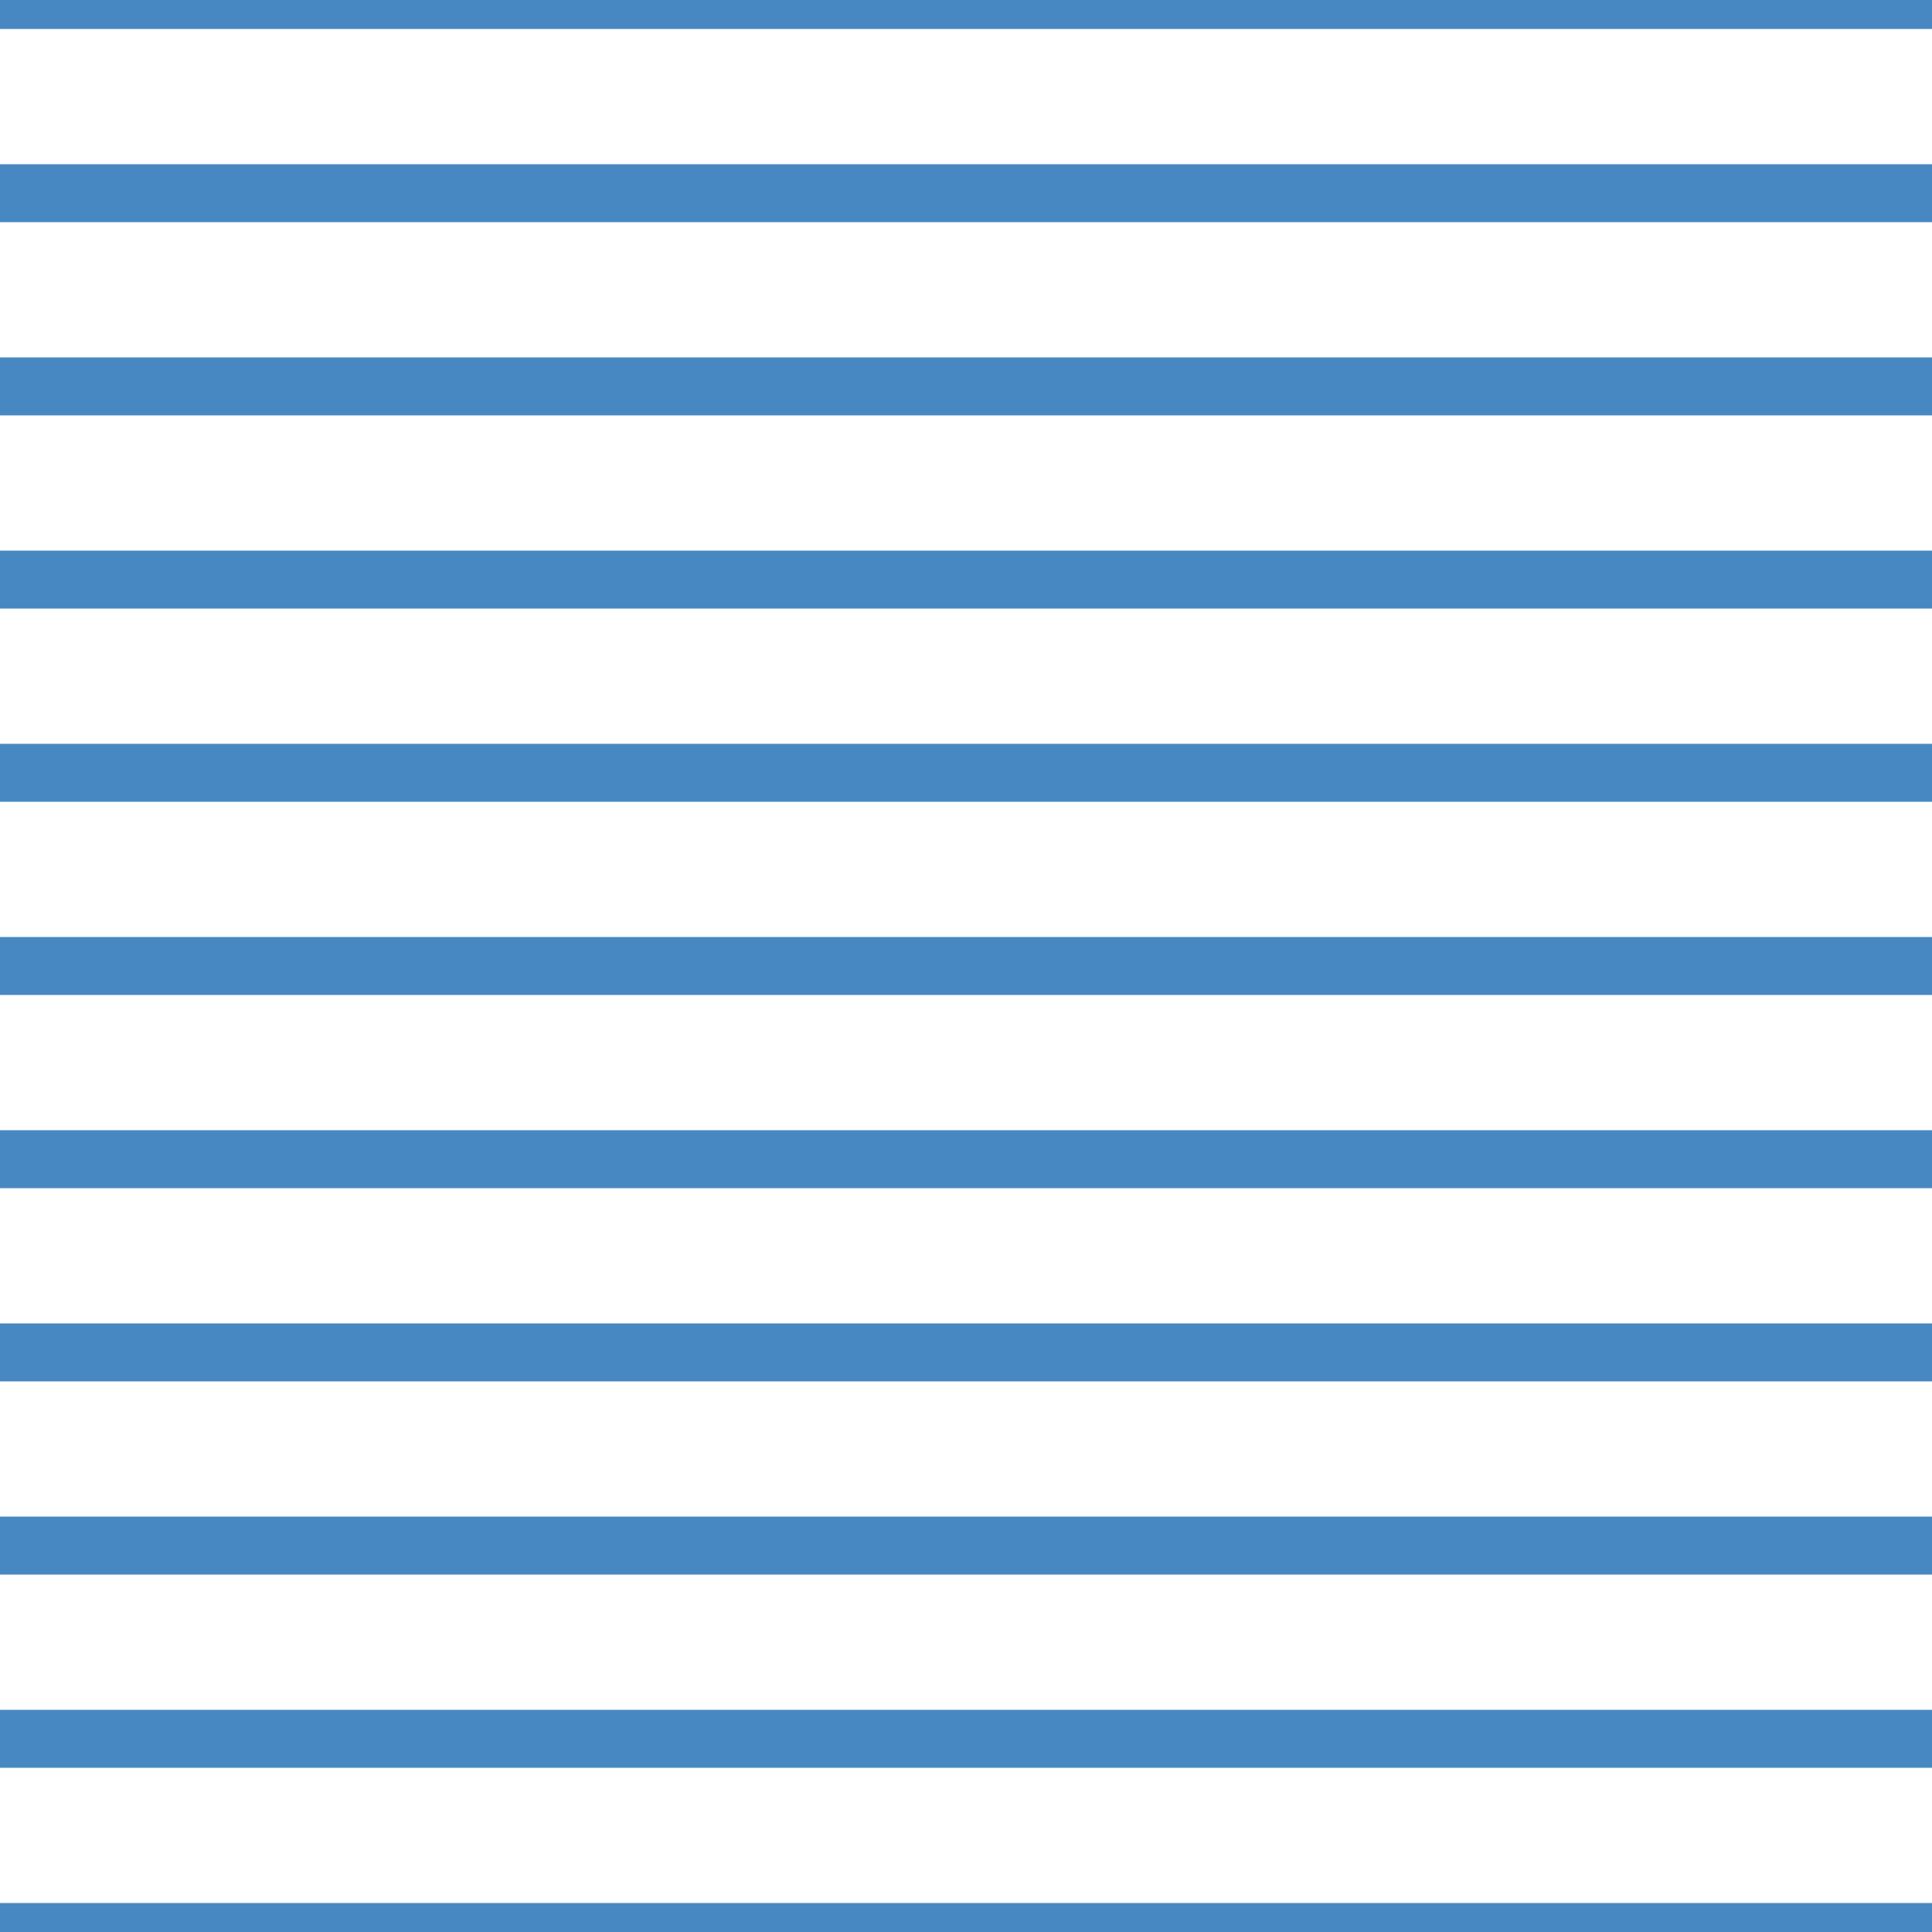 <?xml version='1.0' encoding='UTF-8'?>
<svg xmlns='http://www.w3.org/2000/svg' xmlns:xlink='http://www.w3.org/1999/xlink' style='isolation:isolate' viewBox='0 0 200 200' width='200' height='200'>
<line x1='0' y1='0' x2='200' y2='0' stroke-width='6' stroke='#4888C2' />
<line x1='0' y1='20' x2='200' y2='20' stroke-width='6' stroke='#4888C2' />
<line x1='0' y1='40' x2='200' y2='40' stroke-width='6' stroke='#4888C2' />
<line x1='0' y1='60' x2='200' y2='60' stroke-width='6' stroke='#4888C2' />
<line x1='0' y1='80' x2='200' y2='80' stroke-width='6' stroke='#4888C2' />
<line x1='0' y1='100' x2='200' y2='100' stroke-width='6' stroke='#4888C2' />
<line x1='0' y1='120' x2='200' y2='120' stroke-width='6' stroke='#4888C2' />
<line x1='0' y1='140' x2='200' y2='140' stroke-width='6' stroke='#4888C2' />
<line x1='0' y1='160' x2='200' y2='160' stroke-width='6' stroke='#4888C2' />
<line x1='0' y1='180' x2='200' y2='180' stroke-width='6' stroke='#4888C2' />
<line x1='0' y1='200' x2='200' y2='200' stroke-width='6' stroke='#4888C2' />
</svg>
